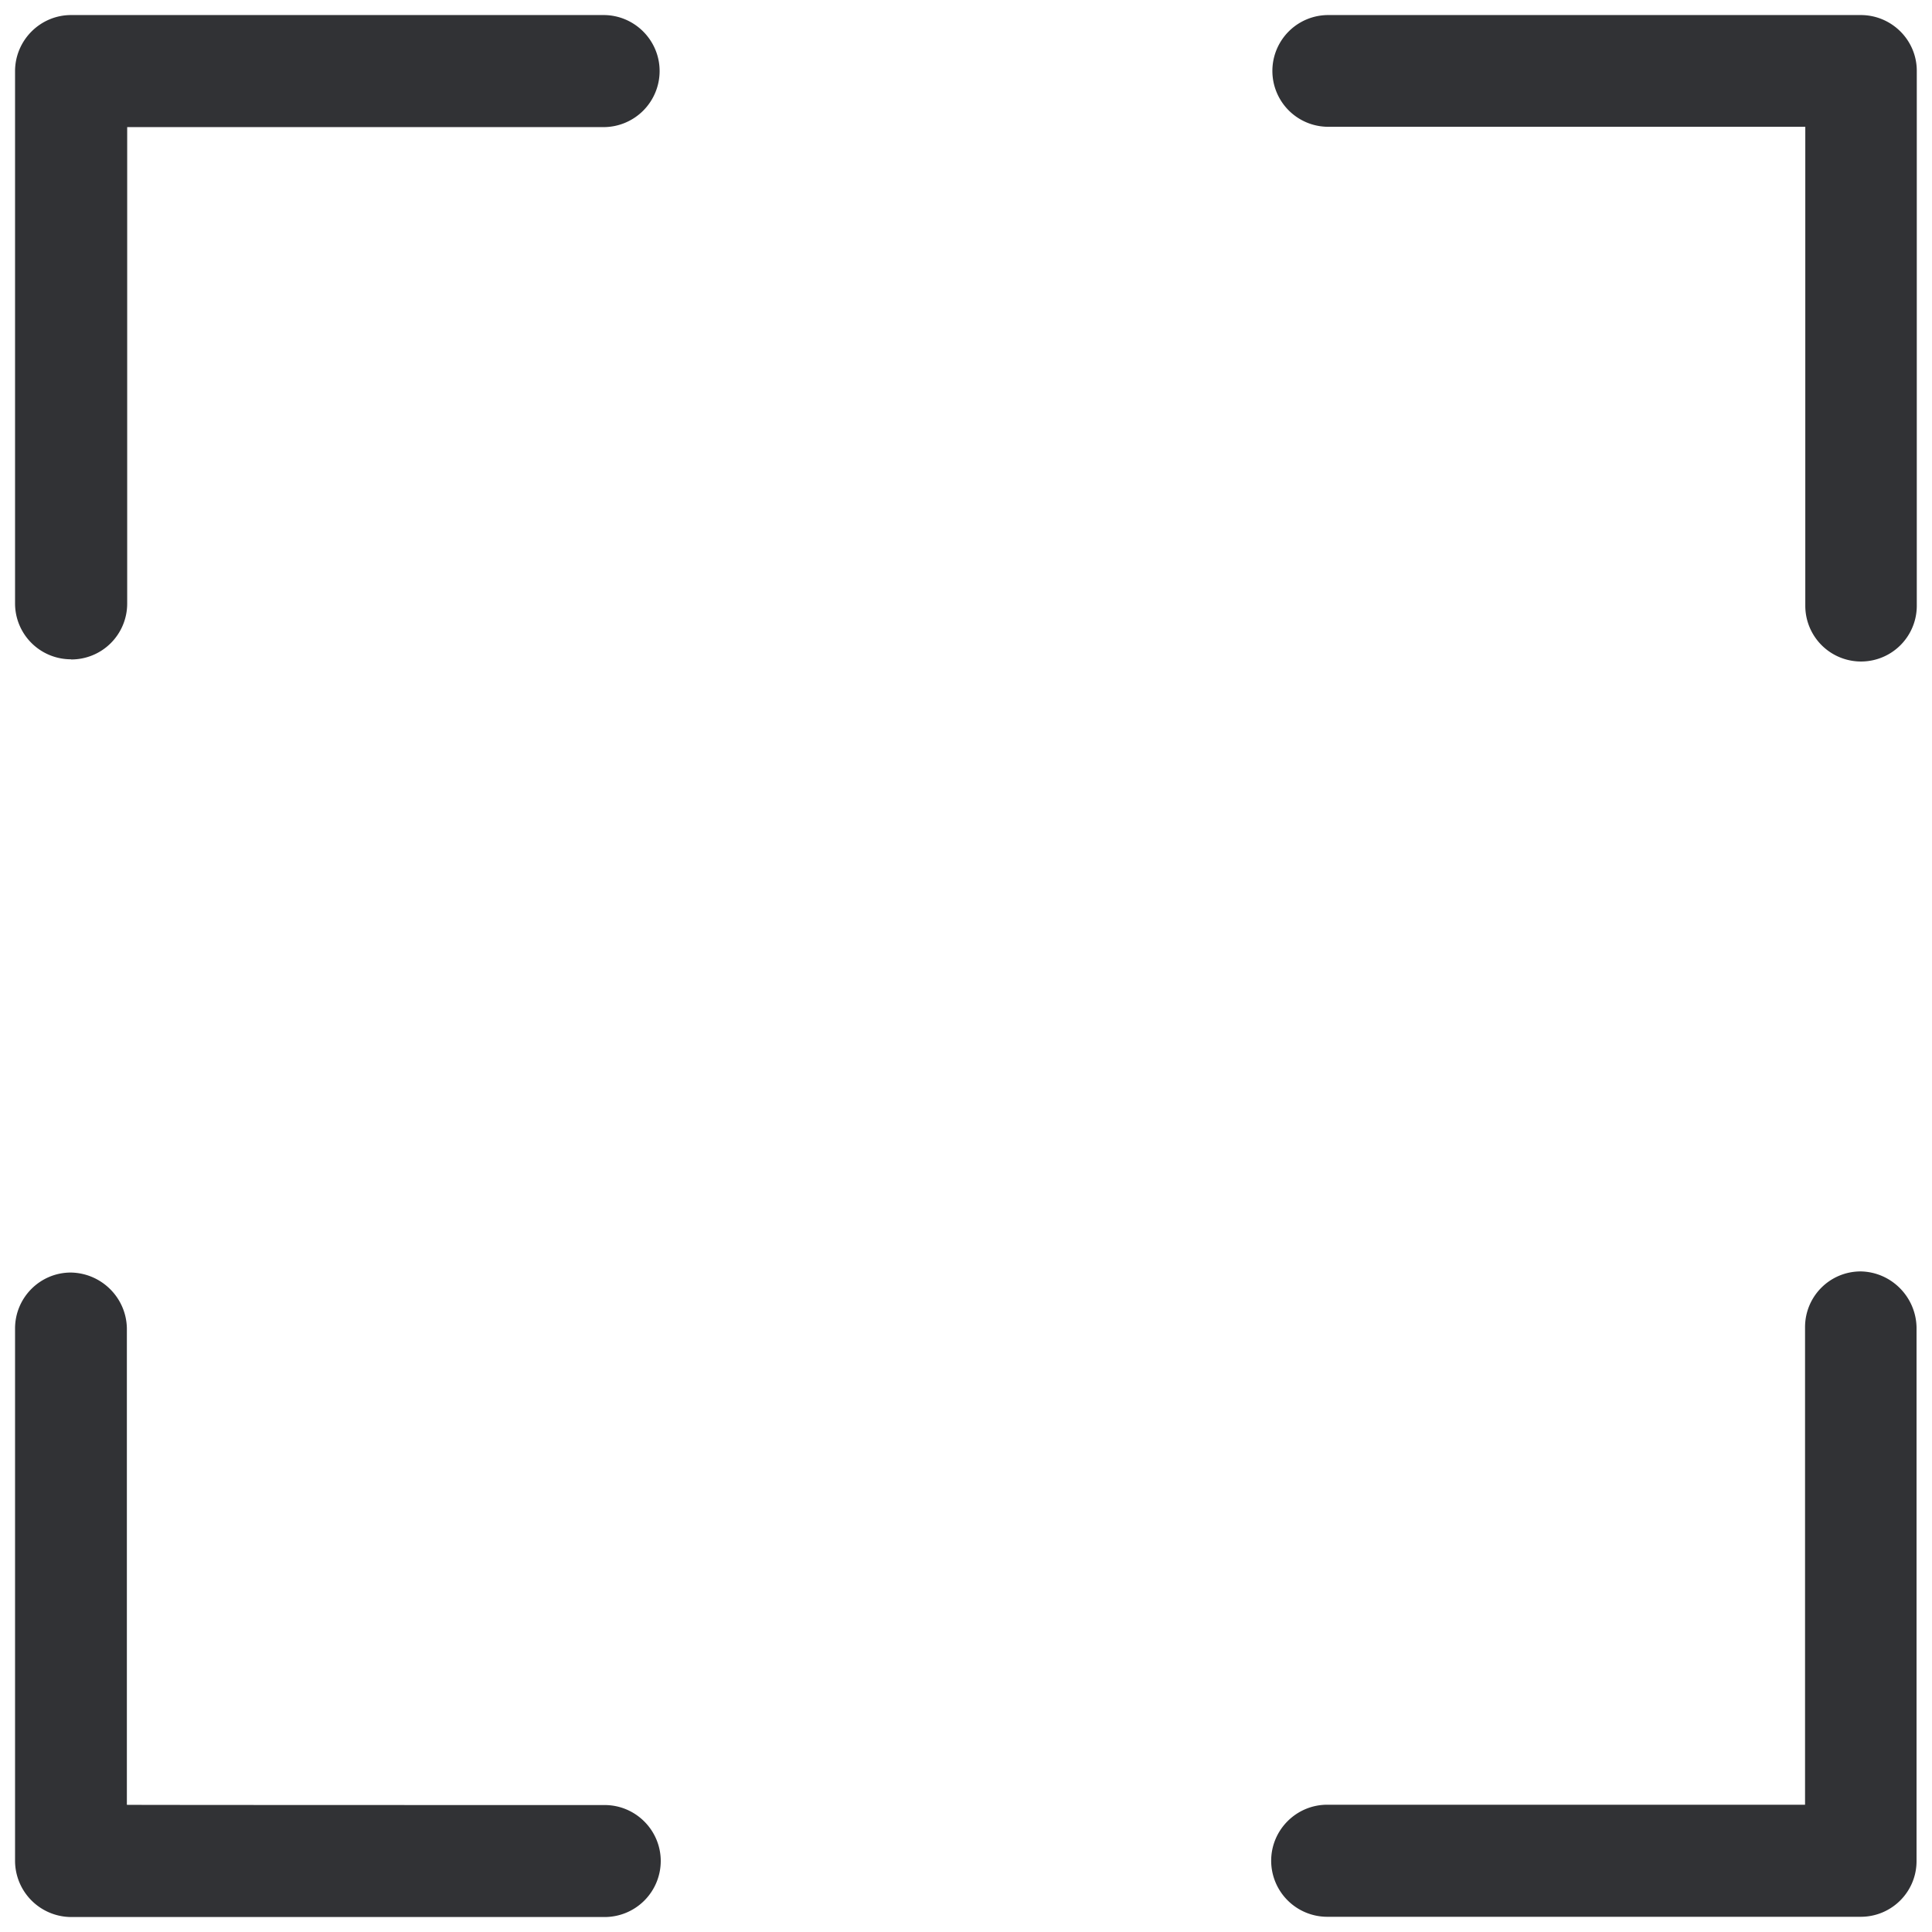 <svg width="24" height="24" viewBox="0 0 24 24" xmlns="http://www.w3.org/2000/svg"><path d="M.883 8.19a.694.694 0 01-.696-.692V.883C.188.5.5.187.883.187h6.615c.384 0 .696.313.696.696a.697.697 0 01-.696.696H1.58V7.5a.694.694 0 01-.696.692zm6.629 14.233c.383 0 .696.312.696.696a.697.697 0 01-.696.695H.883a.7.7 0 01-.696-.695v-6.616c0-.383.31-.695.693-.695.38.006.689.312.696.692v5.92c.003.003 5.936.003 5.936.003zm15.603-6.629c.38.007.686.316.693.696v6.629c0 .383-.31.692-.693.692h-6.628a.697.697 0 01-.696-.696c0-.383.312-.696.696-.696h5.936v-5.932c0-.384.309-.693.692-.693zm0-15.607c.383 0 .696.31.696.693v6.645a.691.691 0 11-1.385 0v-5.95H16.5a.694.694 0 110-1.388h6.615z" fill="#313235" fill-rule="nonzero"/></svg>